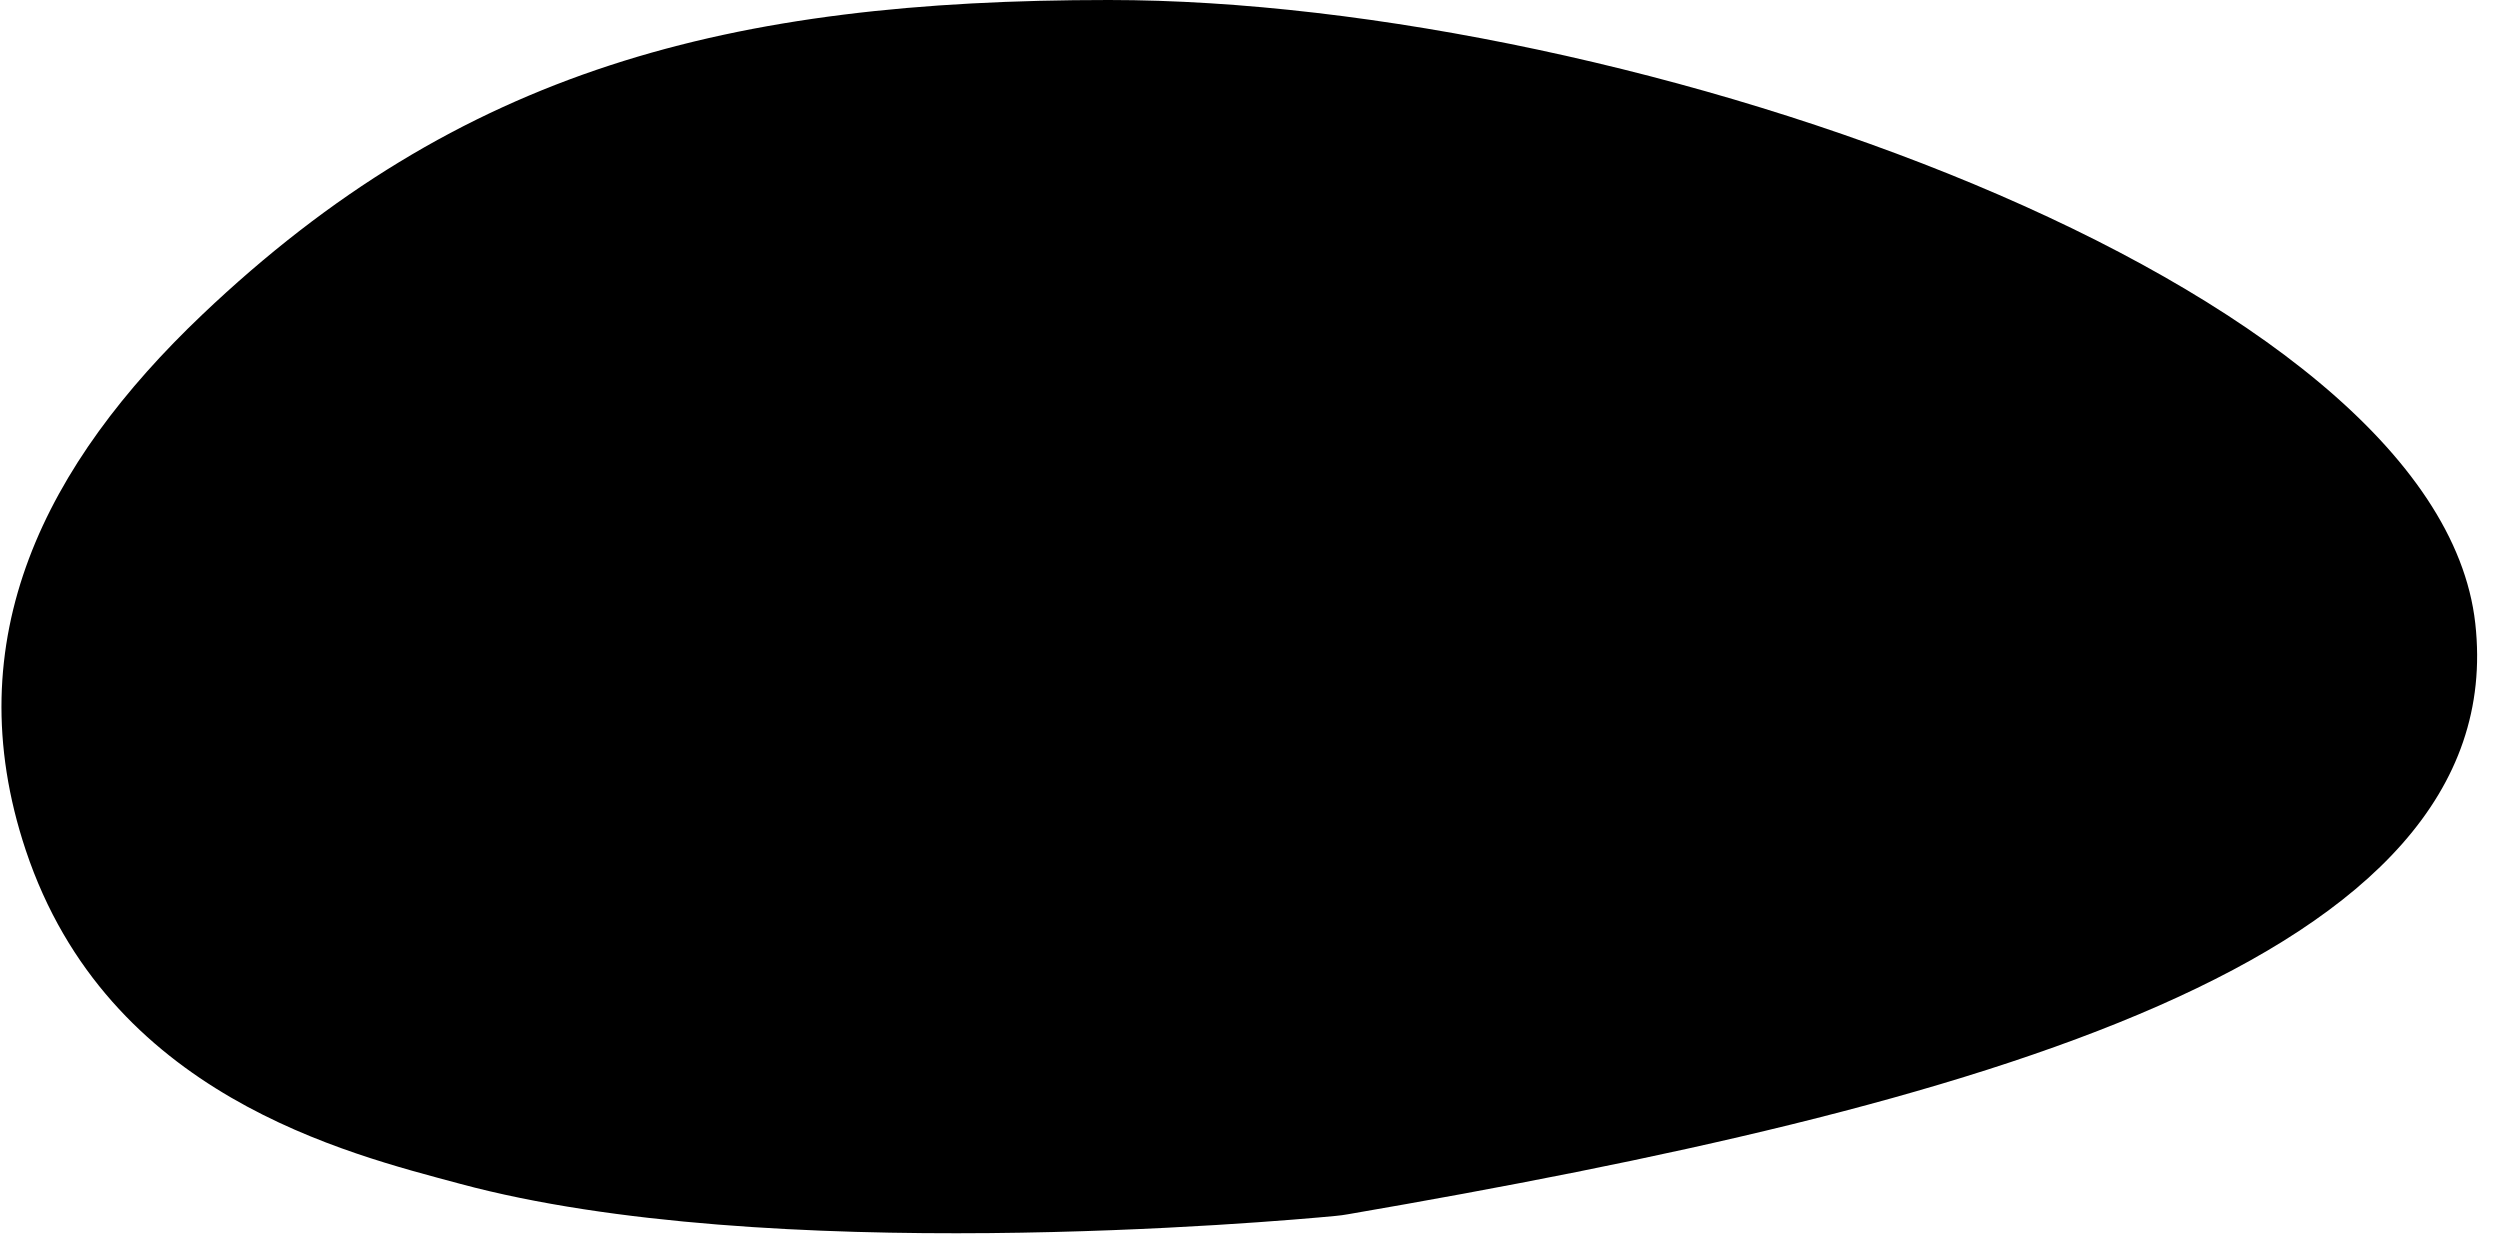 <svg width="80" height="40" viewBox="0 0 80 40" fill="none" xmlns="http://www.w3.org/2000/svg">
<path d="M79.209 19.949C78 9.068 52.208 3.39301e-06 35.482 0C23.338 -2.46362e-06 14.727 2.217 6.466 10.075C1.472 14.826 -1.435 20.428 0.823 27.203C3.443 35.062 11.1 36.907 14.727 37.883C24.546 40.527 40.735 39.1 42.733 38.91C42.87 38.898 43.006 38.879 43.141 38.855C63.006 35.433 80.414 30.793 79.209 19.949Z" fill="black"/>
</svg>
